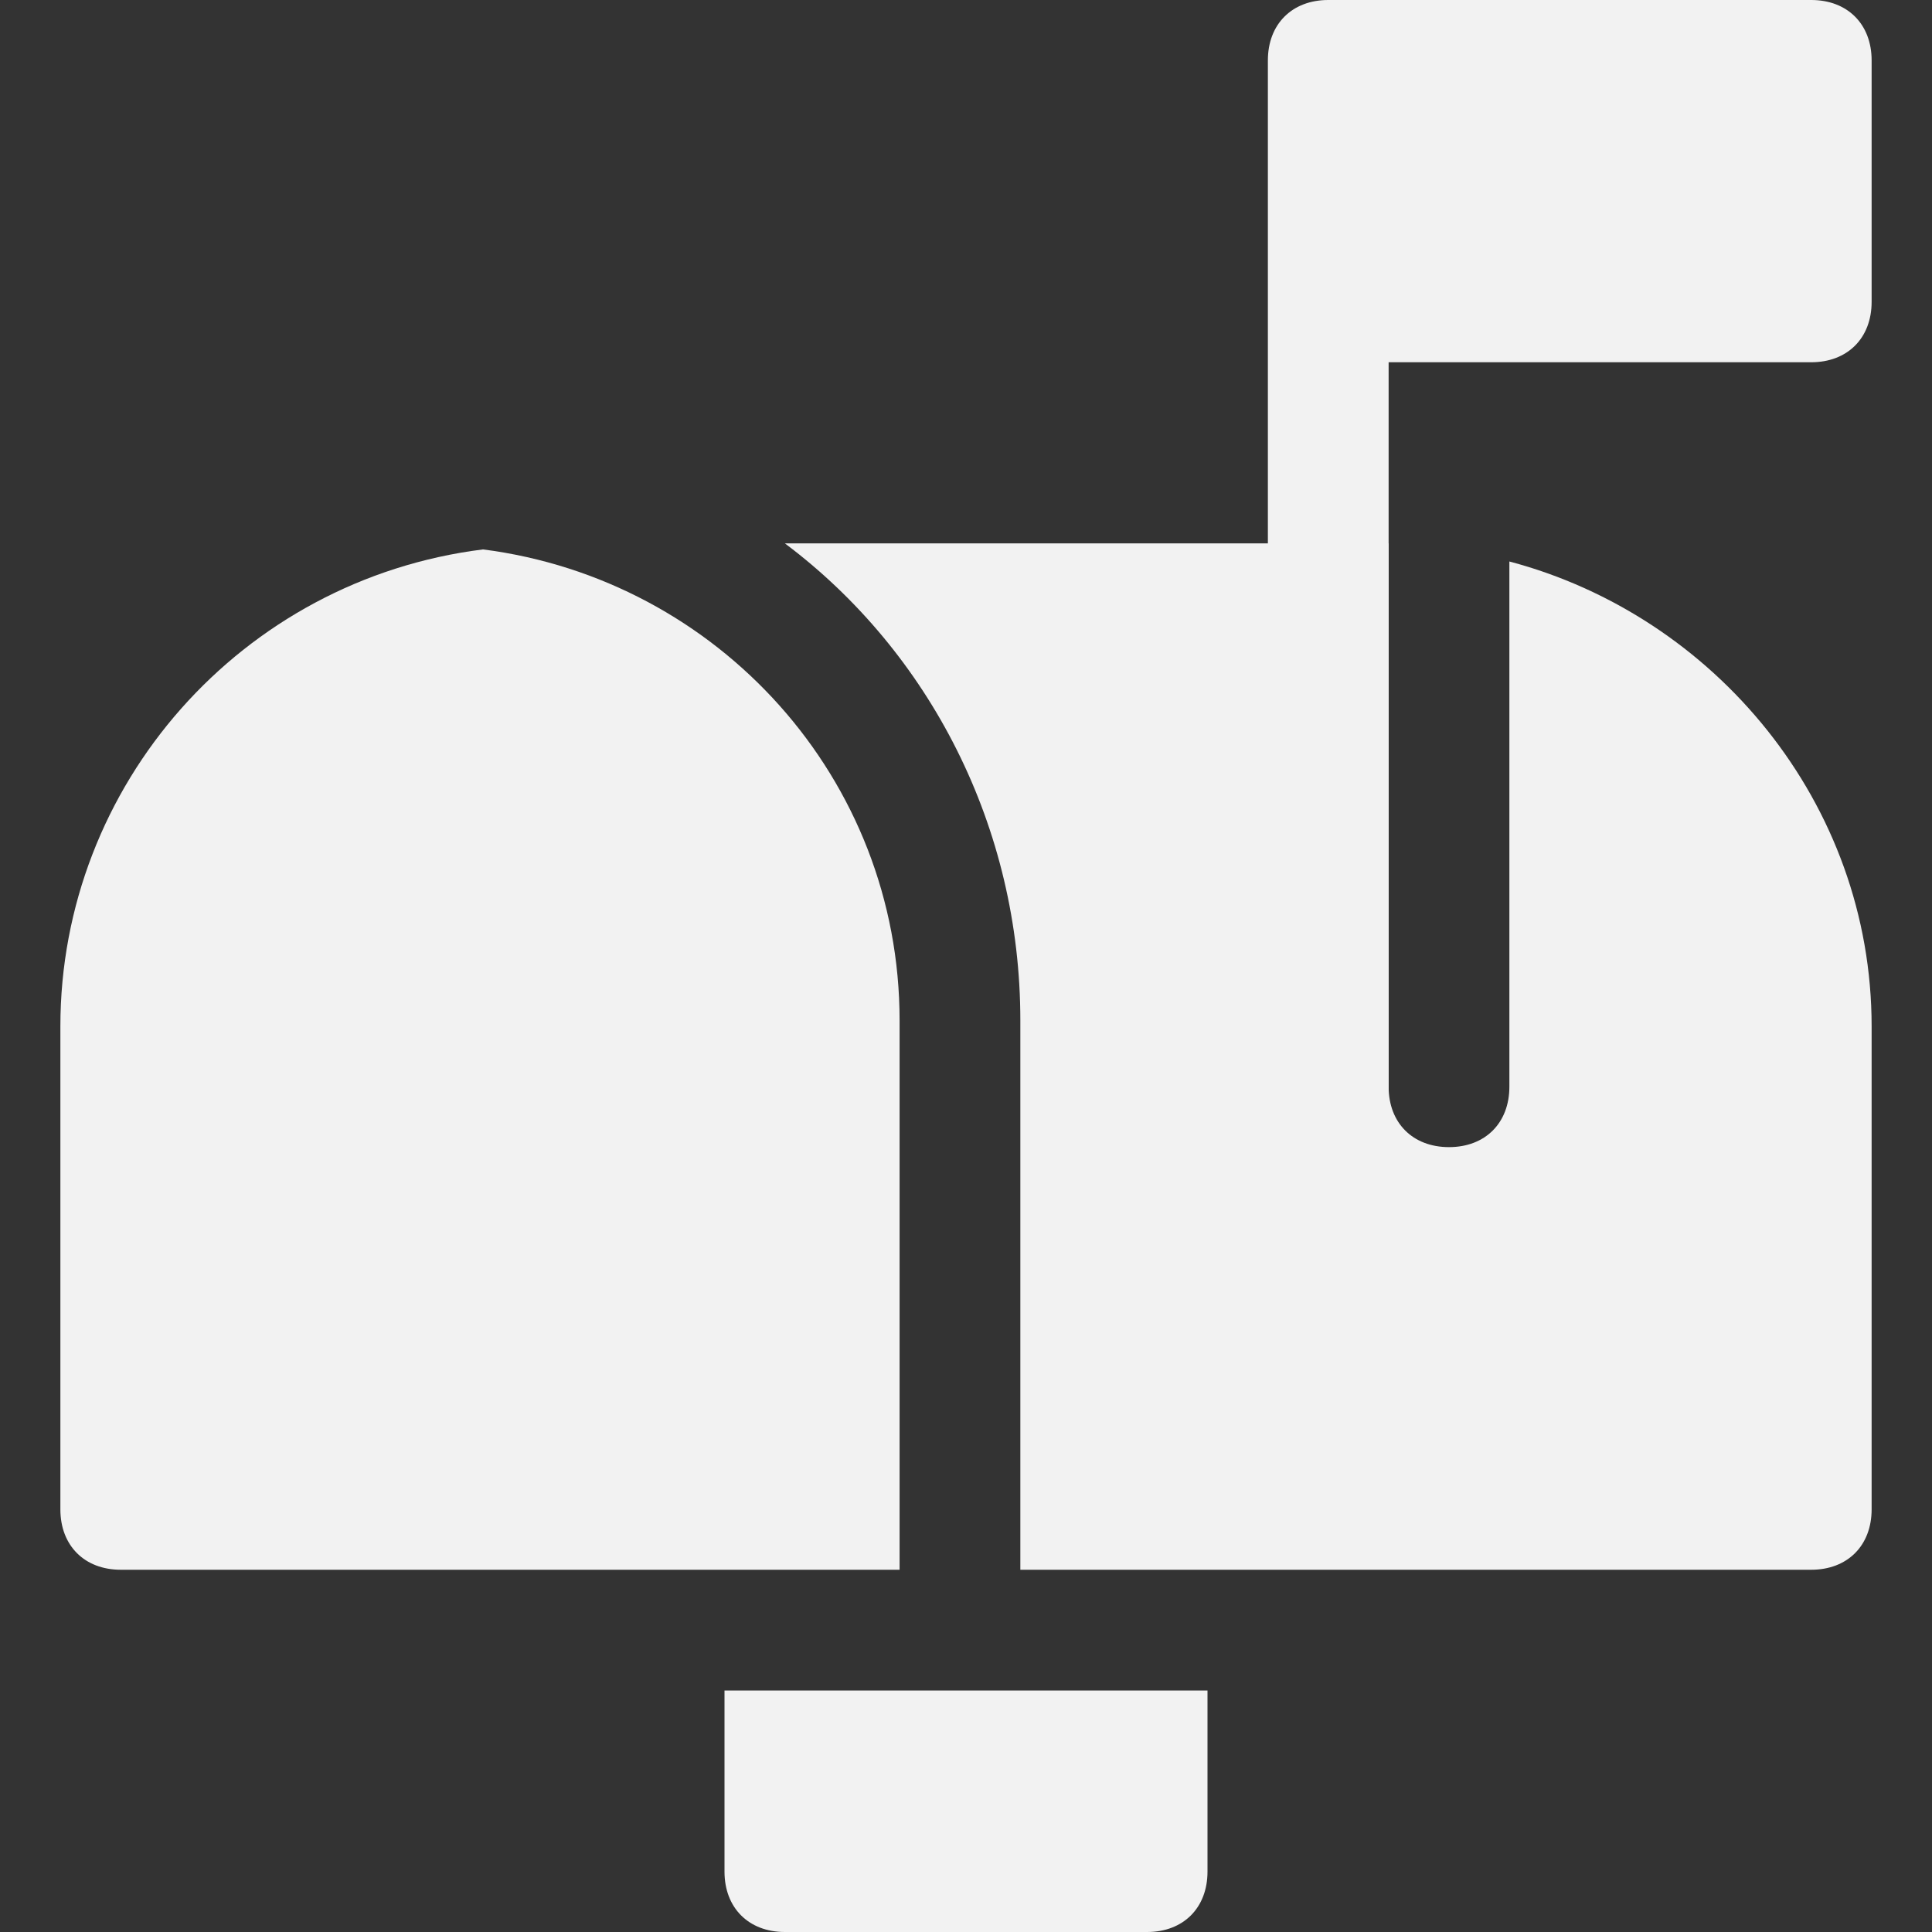 <?xml version="1.0" encoding="utf-8"?>

<svg version="1.1" id="Icons" xmlns="http://www.w3.org/2000/svg" xmlns:xlink="http://www.w3.org/1999/xlink" x="0px" y="0px"
	 viewBox="0 0 32 32" style="enable-background:new 0 0 32 32;" xml:space="preserve">
<rect x="0" y="0" width="32" height="32" fill="#333333" stroke="none"/>
<g>
	<path fill="#f2f2f2" d="M22,19c-0.6,0-1-0.4-1-1V1c0-0.6,0.4-1,1-1h8c0.6,0,1,0.4,1,1v4c0,0.6-0.4,1-1,1h-7v12C23,18.6,22.6,19,22,19z"/>
</g>
<path fill="#f2f2f2" d="M14.9,16.9c0-4-3-7.3-6.9-7.8c-4,0.5-7,3.9-7,7.9v8c0,0.6,0.4,1,1,1h12.9V16.9z"/>
<path fill="#f2f2f2" d="M12,28v3c0,0.6,0.4,1,1,1h6c0.6,0,1-0.4,1-1v-3H12z"/>
<path fill="#f2f2f2" d="M25,9.3V18c0,0.6-0.4,1-1,1s-1-0.4-1-1V9H13c2.4,1.8,3.9,4.7,3.9,7.9V26H30c0.6,0,1-0.4,1-1v-8C31,13.3,28.4,10.2,25,9.3z"
	/>
</svg>
